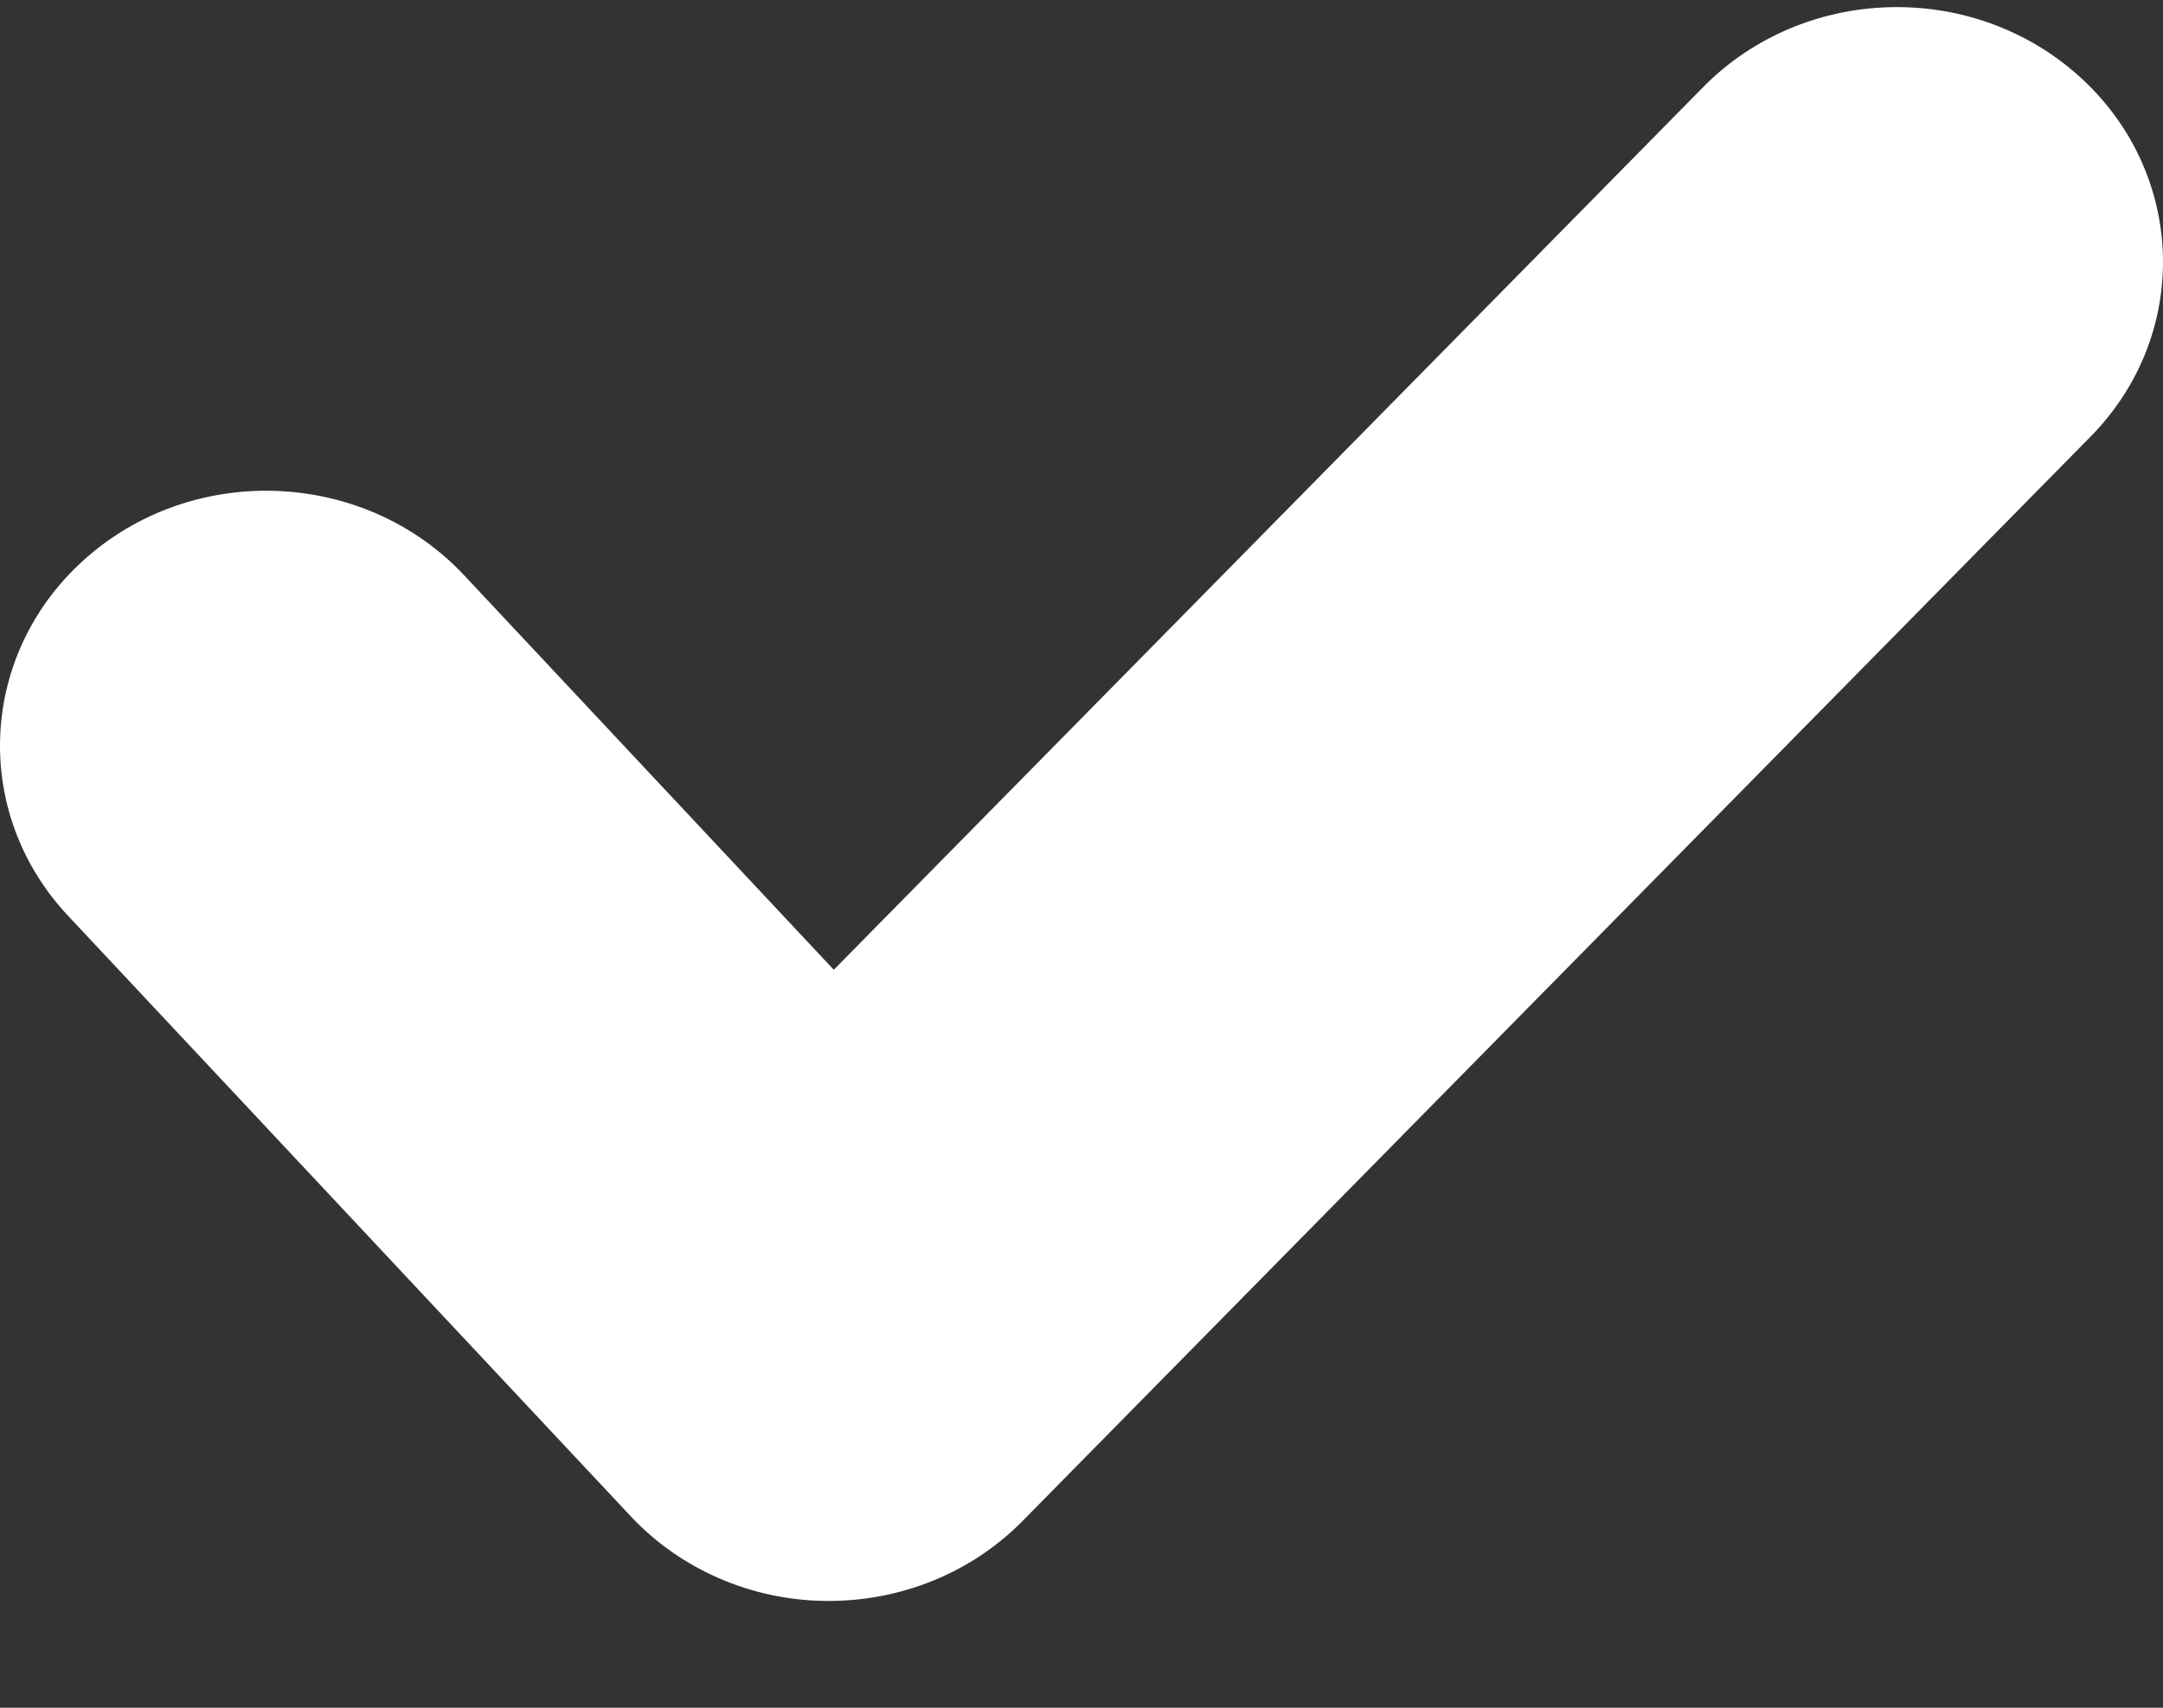 <svg width="19" height="15" viewBox="0 0 19 15" fill="none" xmlns="http://www.w3.org/2000/svg">
<rect x="0" y="0" width="19" height="15" fill="#333333" stroke="none"/>
<path id="Vector" d="M18.266 0.672C17.326 -0.176 15.847 -0.134 14.961 0.765L7.324 8.518L4.078 5.054C3.216 4.134 1.738 4.057 0.777 4.883C-0.184 5.709 -0.265 7.124 0.598 8.044L5.541 13.319C5.978 13.785 6.598 14.055 7.252 14.062H7.281C7.925 14.062 8.54 13.809 8.982 13.36L18.363 3.836C19.249 2.937 19.205 1.52 18.266 0.672Z" fill="white"/>
</svg>
